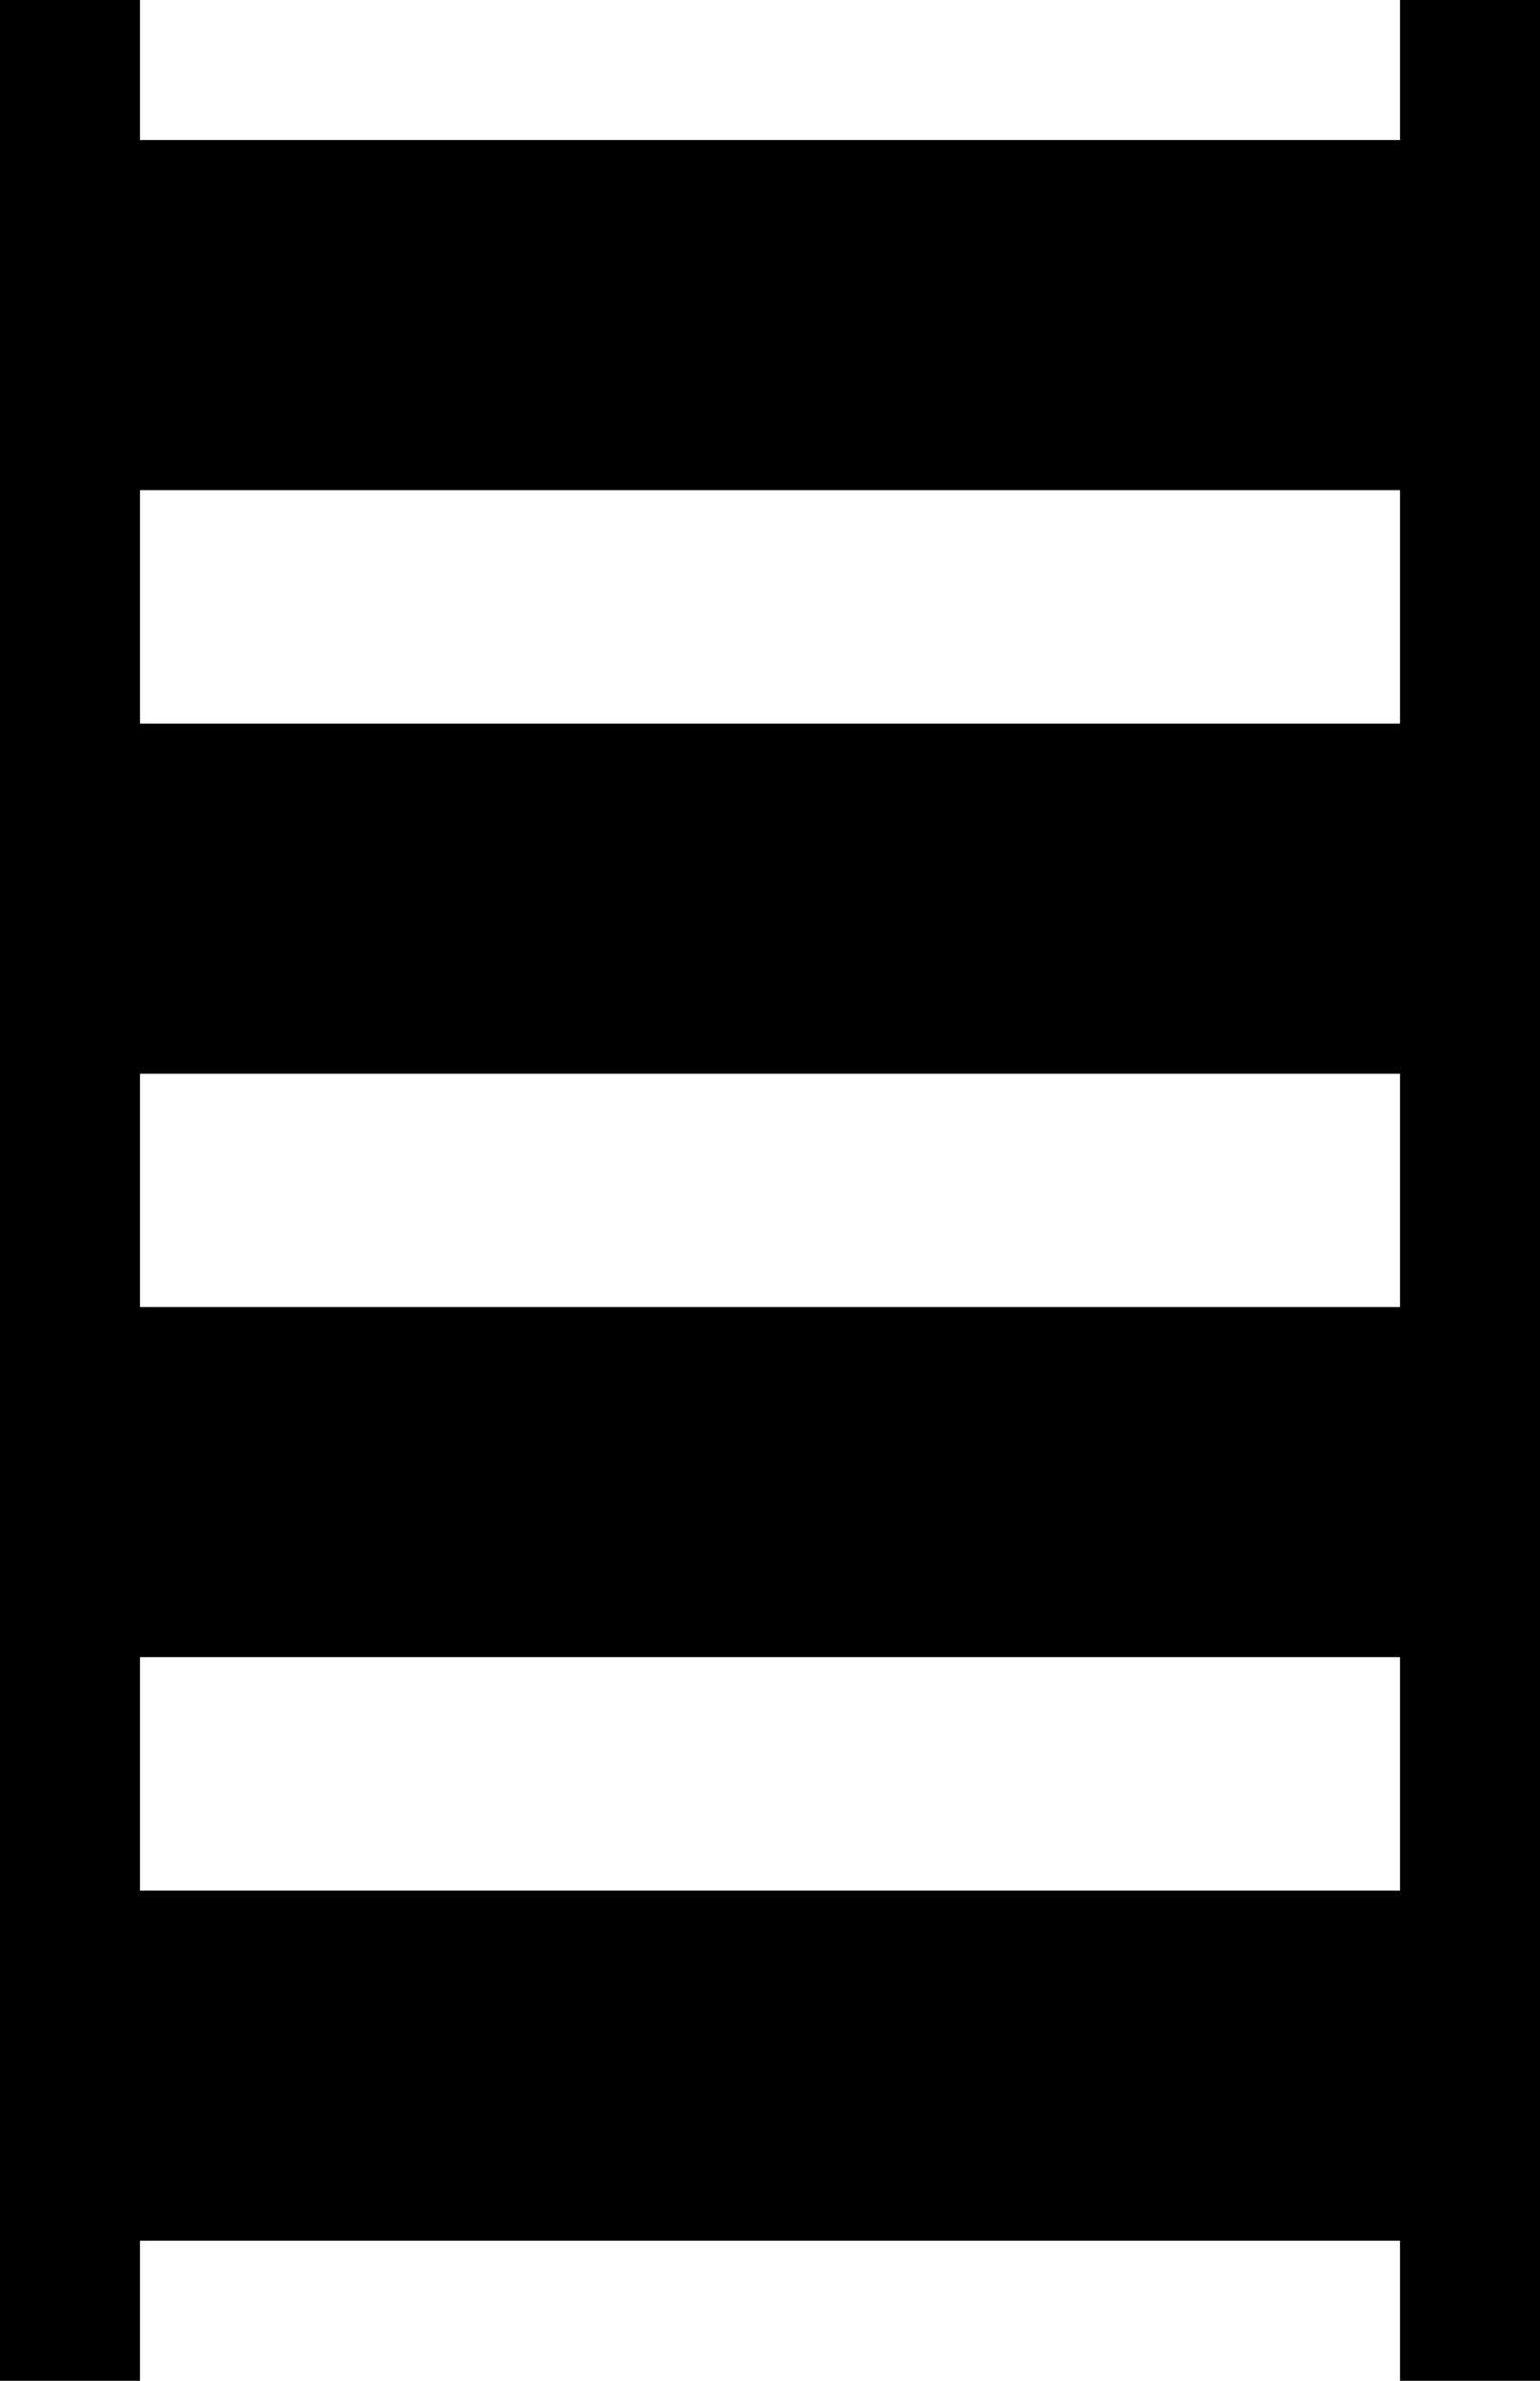 <?xml version="1.0" encoding="UTF-8" standalone="no"?>
<svg version="1.1" xmlns="http://www.w3.org/2000/svg" xmlns:xlink="http://www.w3.org/1999/xlink" x="0" y="0" viewBox="0 0 11 17" height="17" width="11">
  <path d="m 0.5,0 v 17 0" stroke="currentColor" stroke-width="1" stroke-linecap="butt" />
  <path d="m 10.5,0 v 17 0" stroke="currentColor" stroke-width="1" stroke-linecap="butt" />
  <path d="M 11,2.25 H 0" stroke="currentColor" stroke-width="2.5" stroke-linecap="butt" />
  <path d="M 11,6.417 H 0" stroke="currentColor" stroke-width="2.5" stroke-linecap="butt" />
  <path d="M 11,10.583 H 0" stroke="currentColor" stroke-width="2.5" stroke-linecap="butt" />
  <path d="M 11,14.75 H 0" stroke="currentColor" stroke-width="2.5" stroke-linecap="butt" />
</svg>
